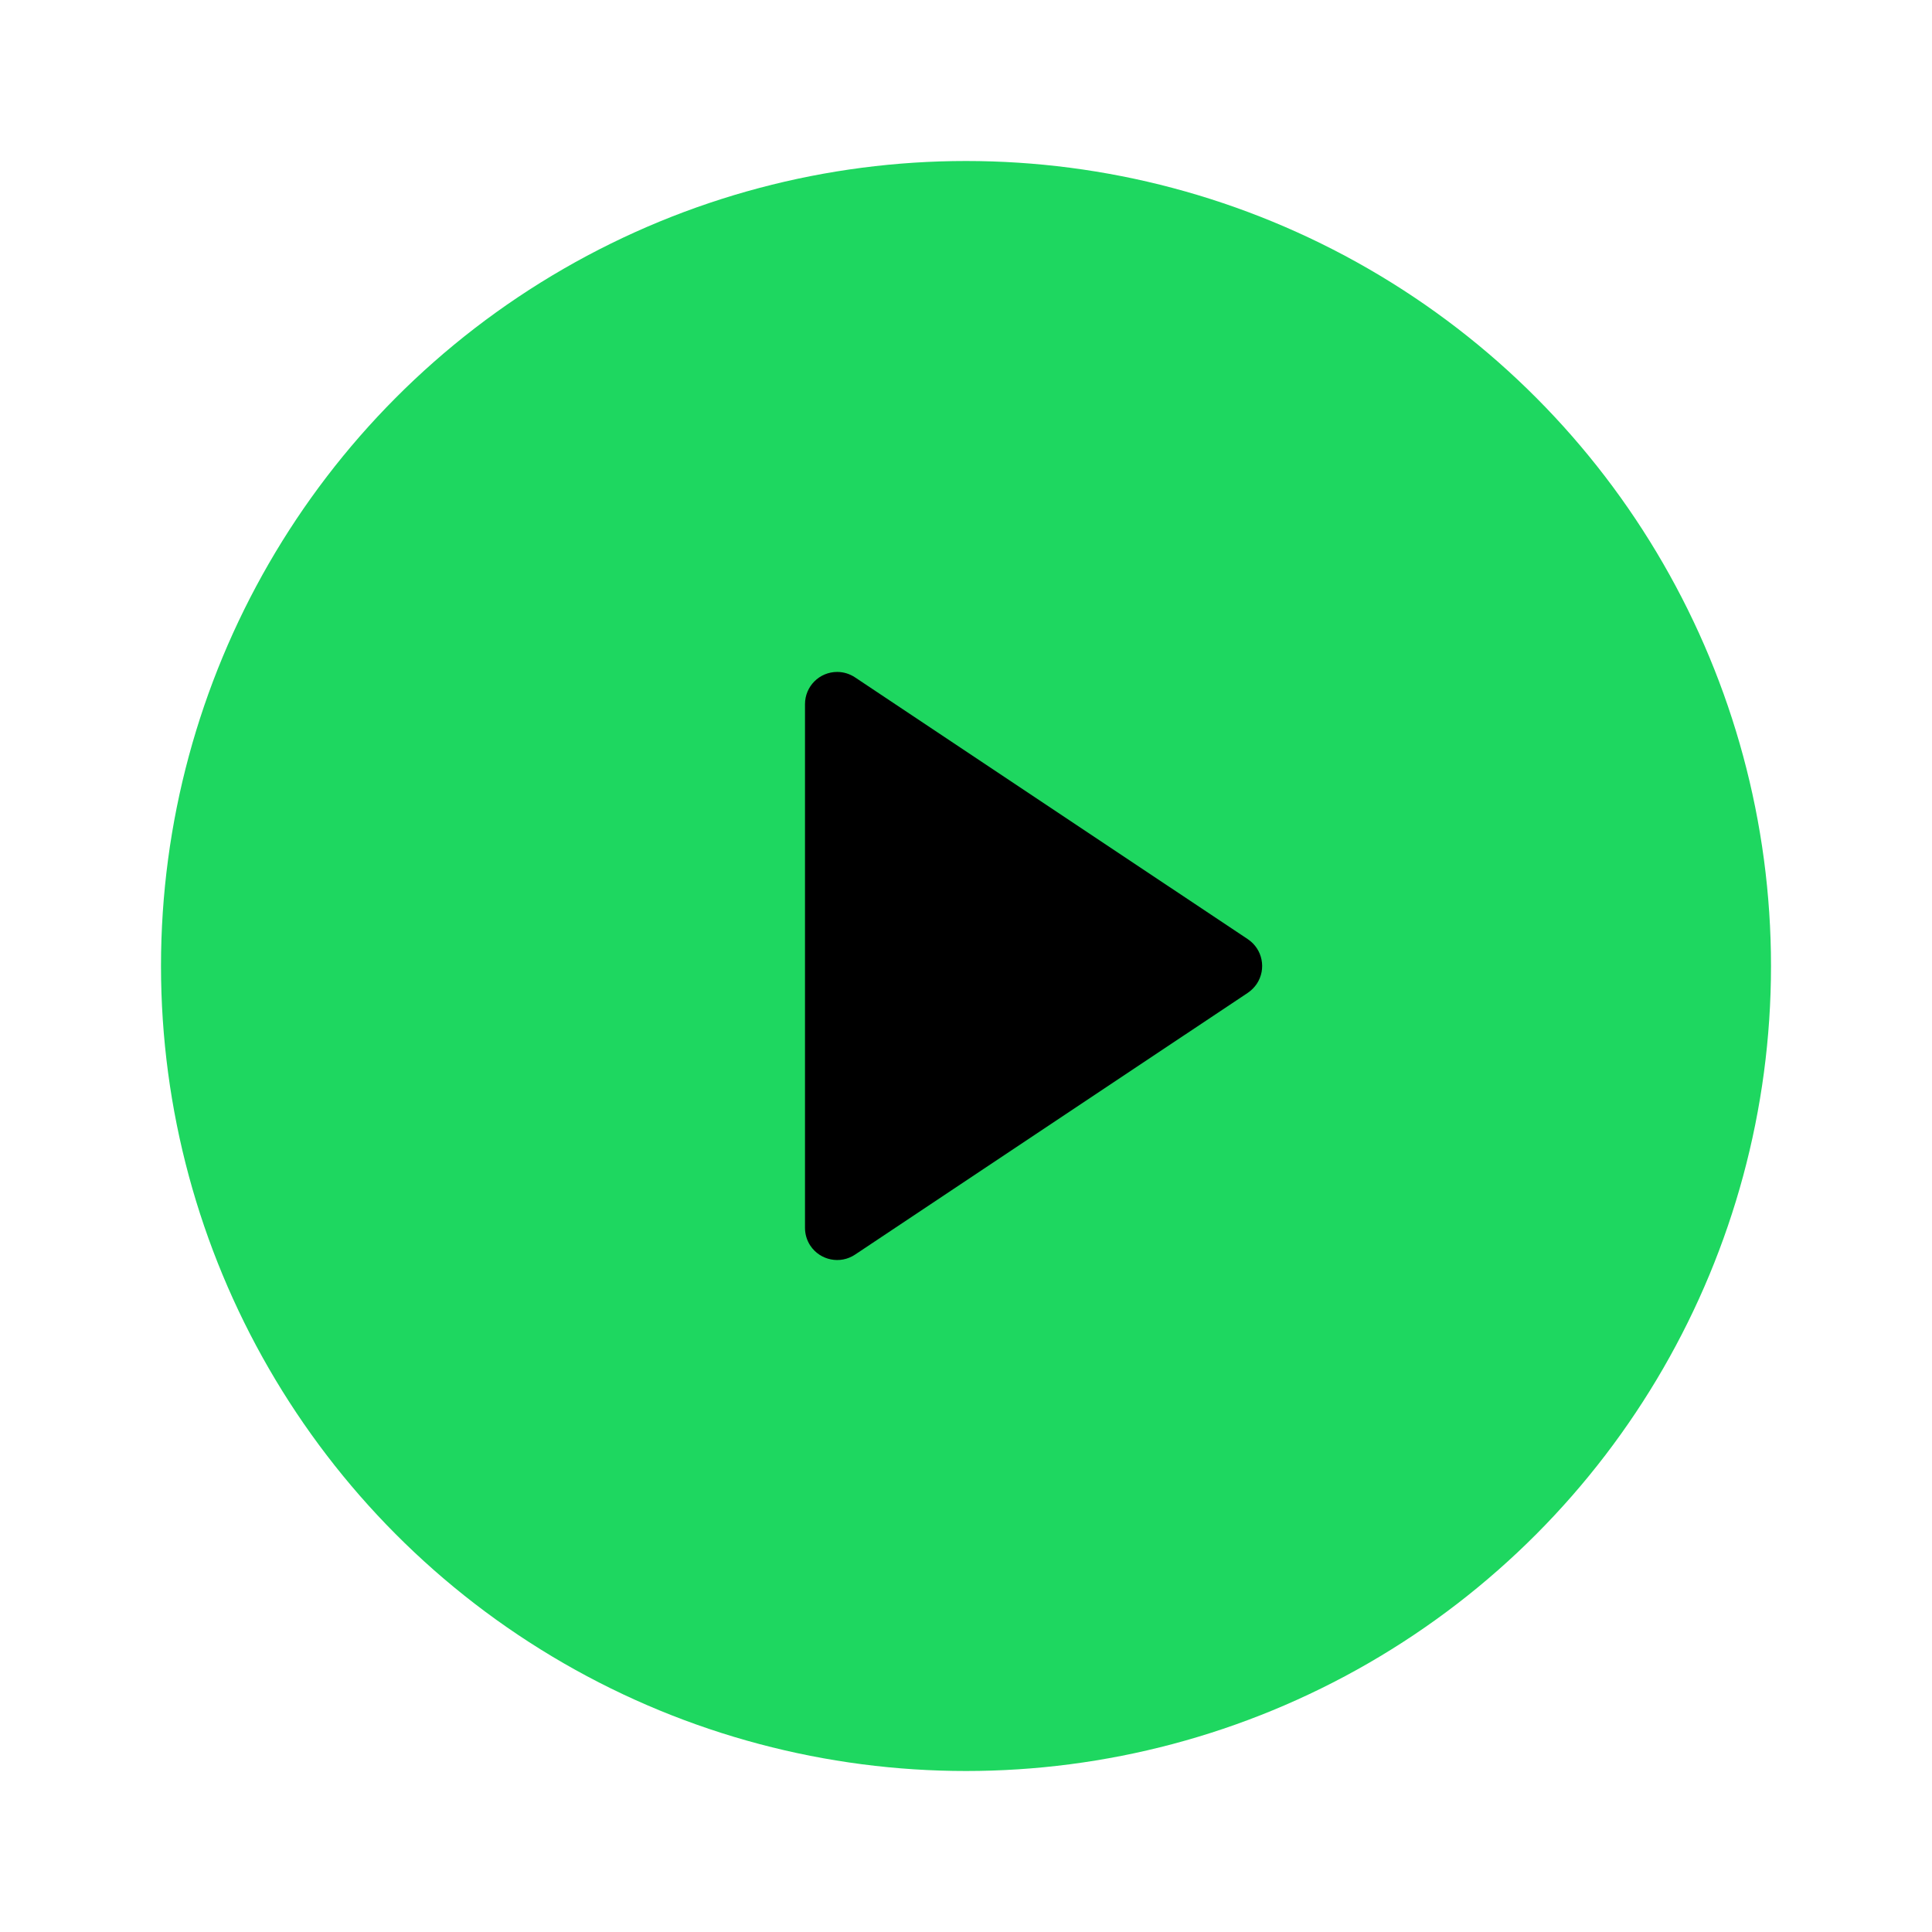 <svg xmlns="http://www.w3.org/2000/svg" viewBox="0 0 24 24" fill="green">
  <circle cx="12" cy="12" r="10" fill="#1ed760"/>
  <path d="M10 8.747V15.253C10 15.332 10.023 15.409 10.067 15.475C10.19 15.658 10.438 15.708 10.622 15.585L15.501 12.333C15.545 12.303 15.582 12.266 15.612 12.222C15.734 12.038 15.685 11.79 15.501 11.667L10.622 8.415C10.556 8.371 10.479 8.347 10.4 8.347C10.179 8.347 10 8.526 10 8.747Z" fill="black"/>
</svg>
